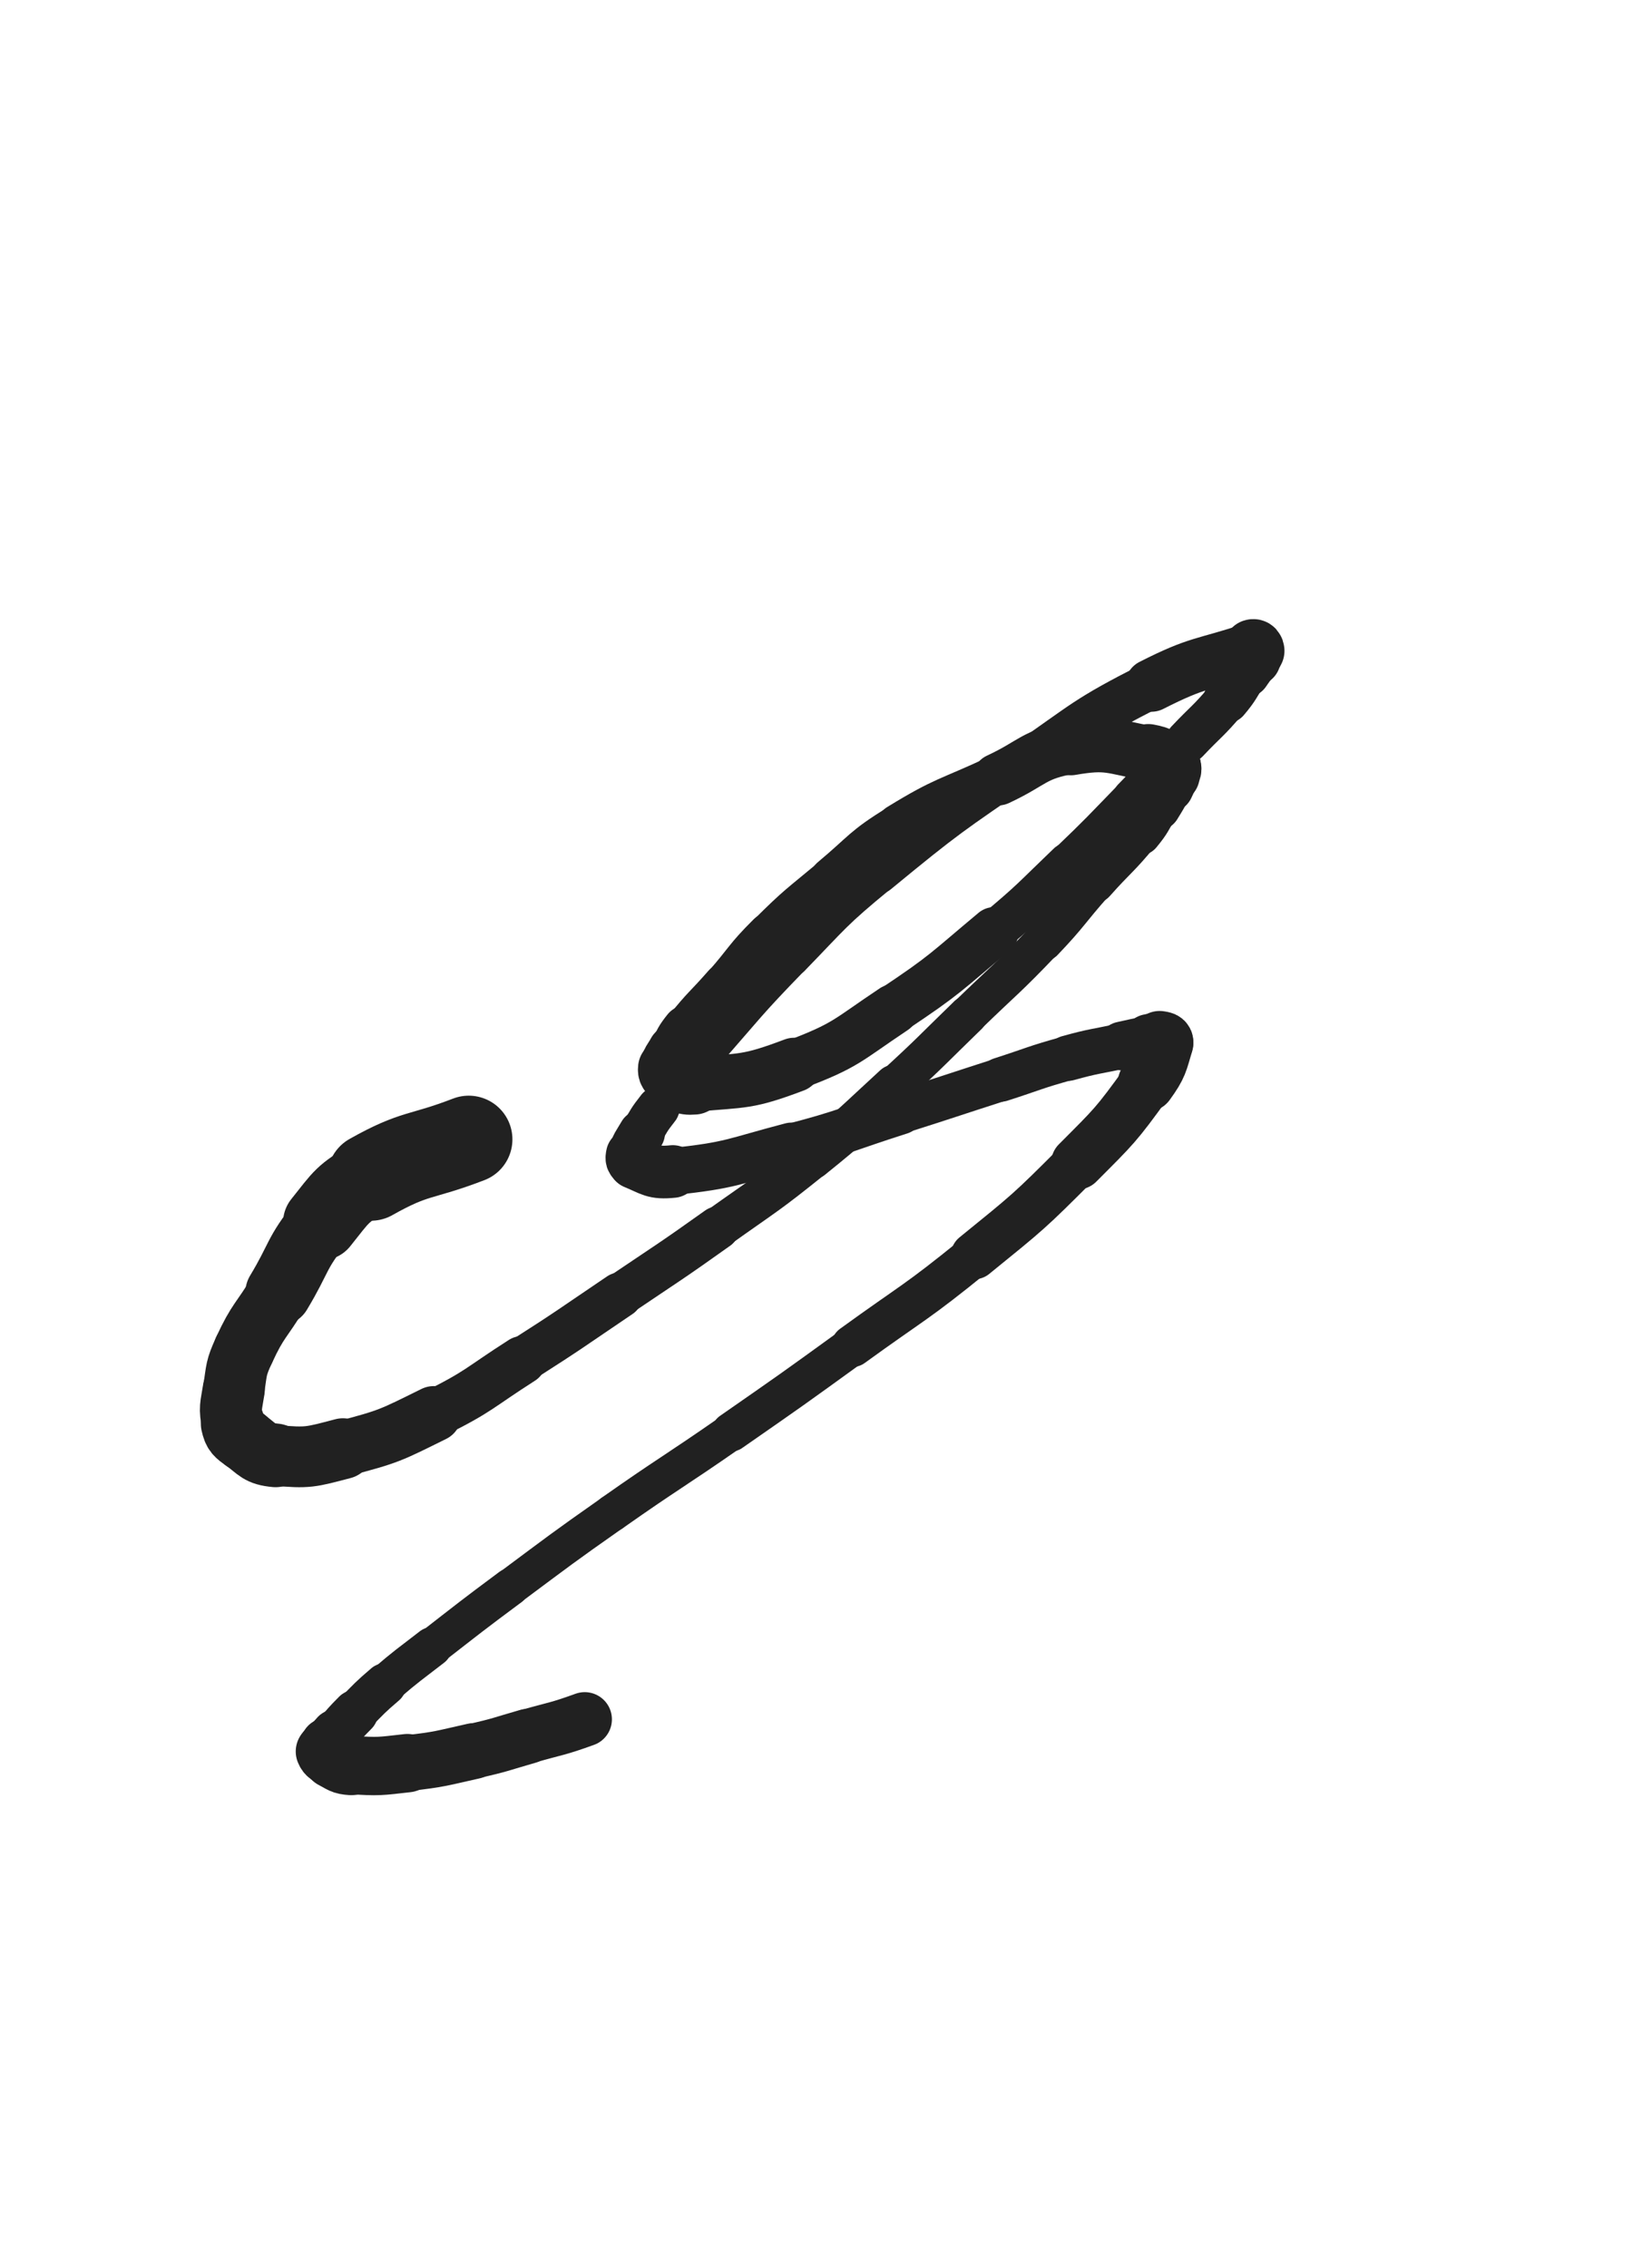 <svg xmlns="http://www.w3.org/2000/svg" xmlns:xlink="http://www.w3.org/1999/xlink" viewBox="0 0 360 500"><path d="M 103.333,251.167 C 92.556,255.319 91.680,253.899 81.779,259.472" stroke-width="19.261" stroke="rgb(33,33,33)" fill="none" stroke-linecap="round"></path><path d="M 81.779,259.472 C 75.374,263.077 75.339,263.748 70.722,269.522" stroke-width="16.641" stroke="rgb(33,33,33)" fill="none" stroke-linecap="round"></path><path d="M 70.722,269.522 C 65.149,276.492 66.052,277.237 61.399,284.961" stroke-width="14.614" stroke="rgb(33,33,33)" fill="none" stroke-linecap="round"></path><path d="M 61.399,284.961 C 57.603,291.261 56.878,290.957 53.824,297.571" stroke-width="13.569" stroke="rgb(33,33,33)" fill="none" stroke-linecap="round"></path><path d="M 53.824,297.571 C 51.944,301.643 52.211,301.886 51.530,306.333" stroke-width="13.549" stroke="rgb(33,33,33)" fill="none" stroke-linecap="round"></path><path d="M 51.530,306.333 C 50.965,310.022 50.574,310.358 51.333,313.844" stroke-width="13.690" stroke="rgb(33,33,33)" fill="none" stroke-linecap="round"></path><path d="M 51.333,313.844 C 51.775,315.875 52.218,316.096 53.933,317.367" stroke-width="14.113" stroke="rgb(33,33,33)" fill="none" stroke-linecap="round"></path><path d="M 53.933,317.367 C 56.929,319.589 57.083,320.494 60.755,320.830" stroke-width="14.029" stroke="rgb(33,33,33)" fill="none" stroke-linecap="round"></path><path d="M 60.755,320.830 C 67.918,321.484 68.447,321.221 75.604,319.347" stroke-width="13.394" stroke="rgb(33,33,33)" fill="none" stroke-linecap="round"></path><path d="M 75.604,319.347 C 85.883,316.655 86.056,316.423 95.626,311.699" stroke-width="12.290" stroke="rgb(33,33,33)" fill="none" stroke-linecap="round"></path><path d="M 95.626,311.699 C 105.790,306.682 105.480,305.988 115.072,299.865" stroke-width="10.672" stroke="rgb(33,33,33)" fill="none" stroke-linecap="round"></path><path d="M 115.072,299.865 C 125.994,292.893 125.913,292.762 136.653,285.509" stroke-width="10.010" stroke="rgb(33,33,33)" fill="none" stroke-linecap="round"></path><path d="M 136.653,285.509 C 147.490,278.190 147.575,278.306 158.225,270.720" stroke-width="9.525" stroke="rgb(33,33,33)" fill="none" stroke-linecap="round"></path><path d="M 158.225,270.720 C 168.750,263.222 168.948,263.444 179.003,255.342" stroke-width="9.105" stroke="rgb(33,33,33)" fill="none" stroke-linecap="round"></path><path d="M 179.003,255.342 C 188.434,247.743 188.269,247.514 197.198,239.319" stroke-width="9.247" stroke="rgb(33,33,33)" fill="none" stroke-linecap="round"></path><path d="M 197.198,239.319 C 205.451,231.744 205.323,231.603 213.366,223.801" stroke-width="8.582" stroke="rgb(33,33,33)" fill="none" stroke-linecap="round"></path><path d="M 213.366,223.801 C 221.724,215.693 221.974,215.924 230.000,207.500" stroke-width="8.444" stroke="rgb(33,33,33)" fill="none" stroke-linecap="round"></path><path d="M 230.000,207.500 C 235.919,201.288 235.555,200.948 241.257,194.528" stroke-width="8.726" stroke="rgb(33,33,33)" fill="none" stroke-linecap="round"></path><path d="M 241.257,194.528 C 246.138,189.032 246.508,189.327 251.167,183.667" stroke-width="9.083" stroke="rgb(33,33,33)" fill="none" stroke-linecap="round"></path><path d="M 251.167,183.667 C 253.384,180.973 253.182,180.800 255.010,177.820" stroke-width="9.802" stroke="rgb(33,33,33)" fill="none" stroke-linecap="round"></path><path d="M 255.010,177.820 C 256.316,175.691 256.364,175.698 257.435,173.450" stroke-width="10.612" stroke="rgb(33,33,33)" fill="none" stroke-linecap="round"></path><path d="M 257.435,173.450 C 258.006,172.253 258.040,172.221 258.294,170.931" stroke-width="11.492" stroke="rgb(33,33,33)" fill="none" stroke-linecap="round"></path><path d="M 258.294,170.931 C 258.489,169.939 258.994,169.514 258.333,168.886" stroke-width="12.405" stroke="rgb(33,33,33)" fill="none" stroke-linecap="round"></path><path d="M 258.333,168.886 C 256.422,167.069 256.007,166.558 253.149,166.040" stroke-width="12.853" stroke="rgb(33,33,33)" fill="none" stroke-linecap="round"></path><path d="M 253.149,166.040 C 244.885,164.544 244.275,163.435 236.090,164.858" stroke-width="12.096" stroke="rgb(33,33,33)" fill="none" stroke-linecap="round"></path><path d="M 236.090,164.858 C 227.707,166.315 227.943,168.095 220.013,171.800" stroke-width="11.518" stroke="rgb(33,33,33)" fill="none" stroke-linecap="round"></path><path d="M 220.013,171.800 C 209.096,176.900 208.619,176.205 198.396,182.468" stroke-width="10.713" stroke="rgb(33,33,33)" fill="none" stroke-linecap="round"></path><path d="M 198.396,182.468 C 190.457,187.332 190.870,188.054 183.689,194.053" stroke-width="10.479" stroke="rgb(33,33,33)" fill="none" stroke-linecap="round"></path><path d="M 183.689,194.053 C 176.569,200.001 176.359,199.829 169.794,206.362" stroke-width="10.238" stroke="rgb(33,33,33)" fill="none" stroke-linecap="round"></path><path d="M 169.794,206.362 C 164.573,211.558 164.982,211.960 160.116,217.511" stroke-width="10.404" stroke="rgb(33,33,33)" fill="none" stroke-linecap="round"></path><path d="M 160.116,217.511 C 155.860,222.366 155.564,222.143 151.550,227.173" stroke-width="10.555" stroke="rgb(33,33,33)" fill="none" stroke-linecap="round"></path><path d="M 151.550,227.173 C 149.879,229.267 150.022,229.400 148.745,231.760" stroke-width="11.284" stroke="rgb(33,33,33)" fill="none" stroke-linecap="round"></path><path d="M 148.745,231.760 C 147.778,233.547 147.292,233.641 147.062,235.467" stroke-width="11.955" stroke="rgb(33,33,33)" fill="none" stroke-linecap="round"></path><path d="M 147.062,235.467 C 146.948,236.373 147.235,236.728 148.058,237.224" stroke-width="12.814" stroke="rgb(33,33,33)" fill="none" stroke-linecap="round"></path><path d="M 148.058,237.224 C 150.226,238.530 150.457,239.306 153.045,239.071" stroke-width="13.263" stroke="rgb(33,33,33)" fill="none" stroke-linecap="round"></path><path d="M 153.045,239.071 C 163.964,238.081 164.705,238.685 175.071,234.774" stroke-width="12.015" stroke="rgb(33,33,33)" fill="none" stroke-linecap="round"></path><path d="M 175.071,234.774 C 186.689,230.391 186.580,229.441 197.014,222.483" stroke-width="11.079" stroke="rgb(33,33,33)" fill="none" stroke-linecap="round"></path><path d="M 197.014,222.483 C 208.641,214.729 208.442,214.318 219.194,205.350" stroke-width="10.784" stroke="rgb(33,33,33)" fill="none" stroke-linecap="round"></path><path d="M 219.194,205.350 C 227.693,198.261 227.518,198.030 235.515,190.370" stroke-width="9.227" stroke="rgb(33,33,33)" fill="none" stroke-linecap="round"></path><path d="M 235.515,190.370 C 242.815,183.378 242.742,183.294 249.789,176.045" stroke-width="8.933" stroke="rgb(33,33,33)" fill="none" stroke-linecap="round"></path><path d="M 249.789,176.045 C 255.854,169.806 255.759,169.714 261.740,163.393" stroke-width="9.077" stroke="rgb(33,33,33)" fill="none" stroke-linecap="round"></path><path d="M 261.740,163.393 C 266.031,158.858 266.319,159.092 270.333,154.333" stroke-width="9.536" stroke="rgb(33,33,33)" fill="none" stroke-linecap="round"></path><path d="M 270.333,154.333 C 272.718,151.505 272.485,151.308 274.538,148.218" stroke-width="10.196" stroke="rgb(33,33,33)" fill="none" stroke-linecap="round"></path><path d="M 274.538,148.218 C 275.502,146.768 275.665,146.816 276.366,145.253" stroke-width="11.066" stroke="rgb(33,33,33)" fill="none" stroke-linecap="round"></path><path d="M 276.366,145.253 C 276.729,144.444 276.739,144.289 276.667,143.474" stroke-width="11.997" stroke="rgb(33,33,33)" fill="none" stroke-linecap="round"></path><path d="M 276.667,143.474 C 276.639,143.163 276.489,142.893 276.167,143.000" stroke-width="12.997" stroke="rgb(33,33,33)" fill="none" stroke-linecap="round"></path><path d="M 276.167,143.000 C 265.070,146.703 264.360,145.737 253.829,151.094" stroke-width="11.615" stroke="rgb(33,33,33)" fill="none" stroke-linecap="round"></path><path d="M 253.829,151.094 C 239.263,158.504 239.484,159.205 225.973,168.534" stroke-width="10.220" stroke="rgb(33,33,33)" fill="none" stroke-linecap="round"></path><path d="M 225.973,168.534 C 209.384,179.989 209.183,179.866 193.629,192.663" stroke-width="8.717" stroke="rgb(33,33,33)" fill="none" stroke-linecap="round"></path><path d="M 193.629,192.663 C 183.377,201.097 183.622,201.466 174.361,210.996" stroke-width="8.539" stroke="rgb(33,33,33)" fill="none" stroke-linecap="round"></path><path d="M 174.361,210.996 C 164.426,221.219 164.659,221.460 155.236,232.168" stroke-width="8.446" stroke="rgb(33,33,33)" fill="none" stroke-linecap="round"></path><path d="M 155.236,232.168 C 150.026,238.088 149.943,238.044 145.096,244.251" stroke-width="8.697" stroke="rgb(33,33,33)" fill="none" stroke-linecap="round"></path><path d="M 145.096,244.251 C 143.058,246.861 143.110,246.931 141.465,249.802" stroke-width="9.438" stroke="rgb(33,33,33)" fill="none" stroke-linecap="round"></path><path d="M 141.465,249.802 C 140.168,252.067 139.798,252.138 139.212,254.523" stroke-width="10.255" stroke="rgb(33,33,33)" fill="none" stroke-linecap="round"></path><path d="M 139.212,254.523 C 139.000,255.389 139.051,255.969 139.869,256.304" stroke-width="11.229" stroke="rgb(33,33,33)" fill="none" stroke-linecap="round"></path><path d="M 139.869,256.304 C 143.606,257.834 144.084,258.699 148.322,258.252" stroke-width="11.606" stroke="rgb(33,33,33)" fill="none" stroke-linecap="round"></path><path d="M 148.322,258.252 C 161.372,256.876 161.535,256.033 174.445,252.659" stroke-width="10.374" stroke="rgb(33,33,33)" fill="none" stroke-linecap="round"></path><path d="M 174.445,252.659 C 186.632,249.474 186.498,248.955 198.515,245.136" stroke-width="9.918" stroke="rgb(33,33,33)" fill="none" stroke-linecap="round"></path><path d="M 198.515,245.136 C 209.591,241.616 209.566,241.537 220.630,237.980" stroke-width="9.534" stroke="rgb(33,33,33)" fill="none" stroke-linecap="round"></path><path d="M 220.630,237.980 C 228.040,235.597 227.968,235.330 235.463,233.256" stroke-width="9.772" stroke="rgb(33,33,33)" fill="none" stroke-linecap="round"></path><path d="M 235.463,233.256 C 241.342,231.629 241.411,231.877 247.377,230.578" stroke-width="10.022" stroke="rgb(33,33,33)" fill="none" stroke-linecap="round"></path><path d="M 247.377,230.578 C 250.325,229.936 250.320,229.882 253.291,229.375" stroke-width="10.751" stroke="rgb(33,33,33)" fill="none" stroke-linecap="round"></path><path d="M 253.291,229.375 C 254.455,229.176 254.540,228.994 255.646,229.167" stroke-width="11.662" stroke="rgb(33,33,33)" fill="none" stroke-linecap="round"></path><path d="M 255.646,229.167 C 256.270,229.265 256.927,229.337 256.751,229.917" stroke-width="12.611" stroke="rgb(33,33,33)" fill="none" stroke-linecap="round"></path><path d="M 256.751,229.917 C 255.477,234.128 255.569,234.857 252.746,238.748" stroke-width="12.667" stroke="rgb(33,33,33)" fill="none" stroke-linecap="round"></path><path d="M 252.746,238.748 C 245.970,248.087 245.752,248.154 237.552,256.377" stroke-width="11.654" stroke="rgb(33,33,33)" fill="none" stroke-linecap="round"></path><path d="M 237.552,256.377 C 226.777,267.183 226.651,267.177 214.795,276.806" stroke-width="10.386" stroke="rgb(33,33,33)" fill="none" stroke-linecap="round"></path><path d="M 214.795,276.806 C 201.825,287.340 201.444,286.887 187.900,296.702" stroke-width="9.297" stroke="rgb(33,33,33)" fill="none" stroke-linecap="round"></path><path d="M 187.900,296.702 C 174.630,306.318 174.620,306.309 161.167,315.667" stroke-width="8.609" stroke="rgb(33,33,33)" fill="none" stroke-linecap="round"></path><path d="M 161.167,315.667 C 148.149,324.722 147.931,324.411 134.958,333.529" stroke-width="8.171" stroke="rgb(33,33,33)" fill="none" stroke-linecap="round"></path><path d="M 134.958,333.529 C 123.610,341.505 123.656,341.577 112.525,349.854" stroke-width="8.130" stroke="rgb(33,33,33)" fill="none" stroke-linecap="round"></path><path d="M 112.525,349.854 C 103.801,356.341 103.833,356.387 95.248,363.056" stroke-width="8.271" stroke="rgb(33,33,33)" fill="none" stroke-linecap="round"></path><path d="M 95.248,363.056 C 90.020,367.117 89.921,367.010 84.899,371.314" stroke-width="8.749" stroke="rgb(33,33,33)" fill="none" stroke-linecap="round"></path><path d="M 84.899,371.314 C 81.462,374.259 81.520,374.342 78.330,377.555" stroke-width="9.354" stroke="rgb(33,33,33)" fill="none" stroke-linecap="round"></path><path d="M 78.330,377.555 C 76.079,379.822 76.117,379.867 74.016,382.273" stroke-width="10.039" stroke="rgb(33,33,33)" fill="none" stroke-linecap="round"></path><path d="M 74.016,382.273 C 73.031,383.400 72.955,383.371 72.158,384.622" stroke-width="10.939" stroke="rgb(33,33,33)" fill="none" stroke-linecap="round"></path><path d="M 72.158,384.622 C 71.736,385.285 71.332,385.497 71.578,386.100" stroke-width="11.922" stroke="rgb(33,33,33)" fill="none" stroke-linecap="round"></path><path d="M 71.578,386.100 C 71.944,386.996 72.347,387.092 73.383,387.621" stroke-width="12.763" stroke="rgb(33,33,33)" fill="none" stroke-linecap="round"></path><path d="M 73.383,387.621 C 75.274,388.586 75.313,388.953 77.433,389.089" stroke-width="13.295" stroke="rgb(33,33,33)" fill="none" stroke-linecap="round"></path><path d="M 77.433,389.089 C 83.529,389.480 83.677,389.373 89.815,388.675" stroke-width="12.870" stroke="rgb(33,33,33)" fill="none" stroke-linecap="round"></path><path d="M 89.815,388.675 C 97.159,387.839 97.170,387.629 104.397,386.021" stroke-width="12.318" stroke="rgb(33,33,33)" fill="none" stroke-linecap="round"></path><path d="M 104.397,386.021 C 110.444,384.675 110.402,384.471 116.364,382.767" stroke-width="12.124" stroke="rgb(33,33,33)" fill="none" stroke-linecap="round"></path><path d="M 116.364,382.767 C 122.657,380.968 122.767,381.238 128.907,379.016" stroke-width="11.981" stroke="rgb(33,33,33)" fill="none" stroke-linecap="round"></path></svg>
